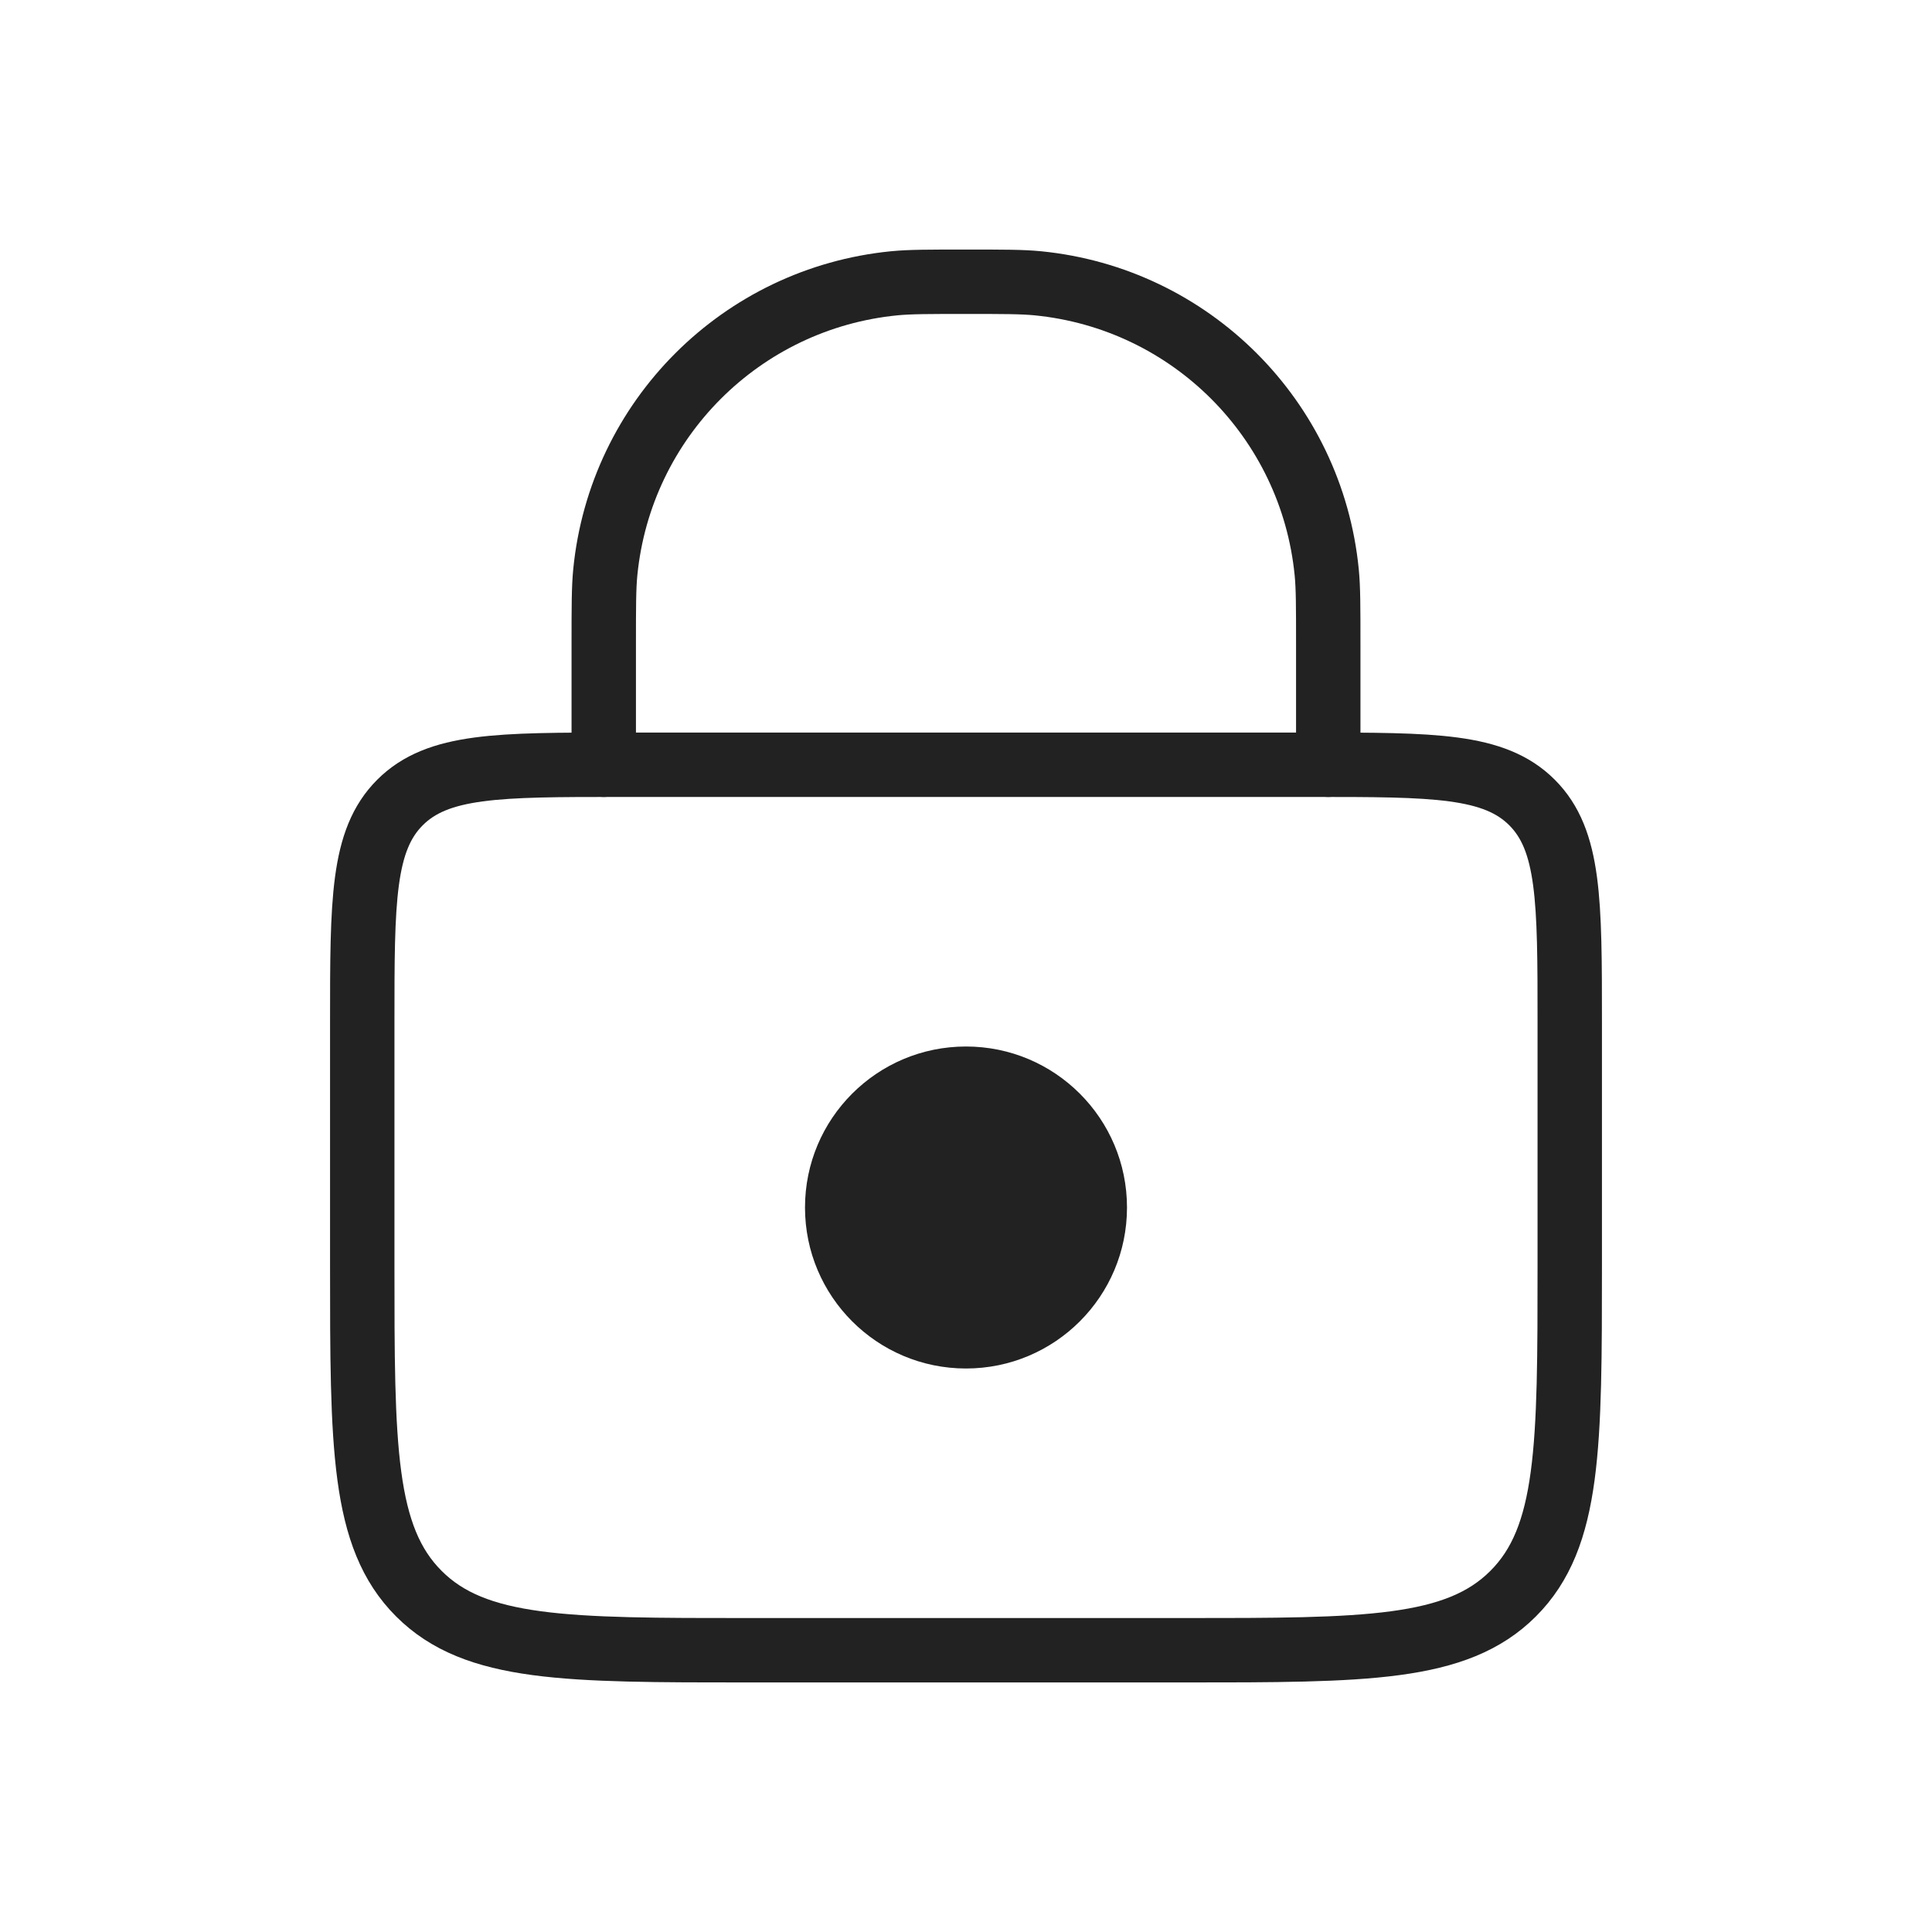 <svg width="30" height="30" viewBox="0 0 30 30" fill="none" xmlns="http://www.w3.org/2000/svg">
<circle cx="15" cy="18.75" r="2.5" fill="#222222"/>
<path d="M5.625 15.875C5.625 13.989 5.625 13.047 6.211 12.461C6.797 11.875 7.739 11.875 9.625 11.875H20.375C22.261 11.875 23.203 11.875 23.789 12.461C24.375 13.047 24.375 13.989 24.375 15.875V19.625C24.375 22.453 24.375 23.868 23.496 24.746C22.618 25.625 21.203 25.625 18.375 25.625H11.625C8.797 25.625 7.382 25.625 6.504 24.746C5.625 23.868 5.625 22.453 5.625 19.625V15.875Z" stroke="#222222"/>
<path d="M20.625 11.875V10C20.625 9.42 20.625 9.129 20.601 8.885C20.367 6.511 18.489 4.633 16.115 4.399C15.871 4.375 15.58 4.375 15 4.375V4.375C14.42 4.375 14.129 4.375 13.885 4.399C11.511 4.633 9.633 6.511 9.399 8.885C9.375 9.129 9.375 9.42 9.375 10V11.875" stroke="#222222" stroke-linecap="round"/>
</svg>

